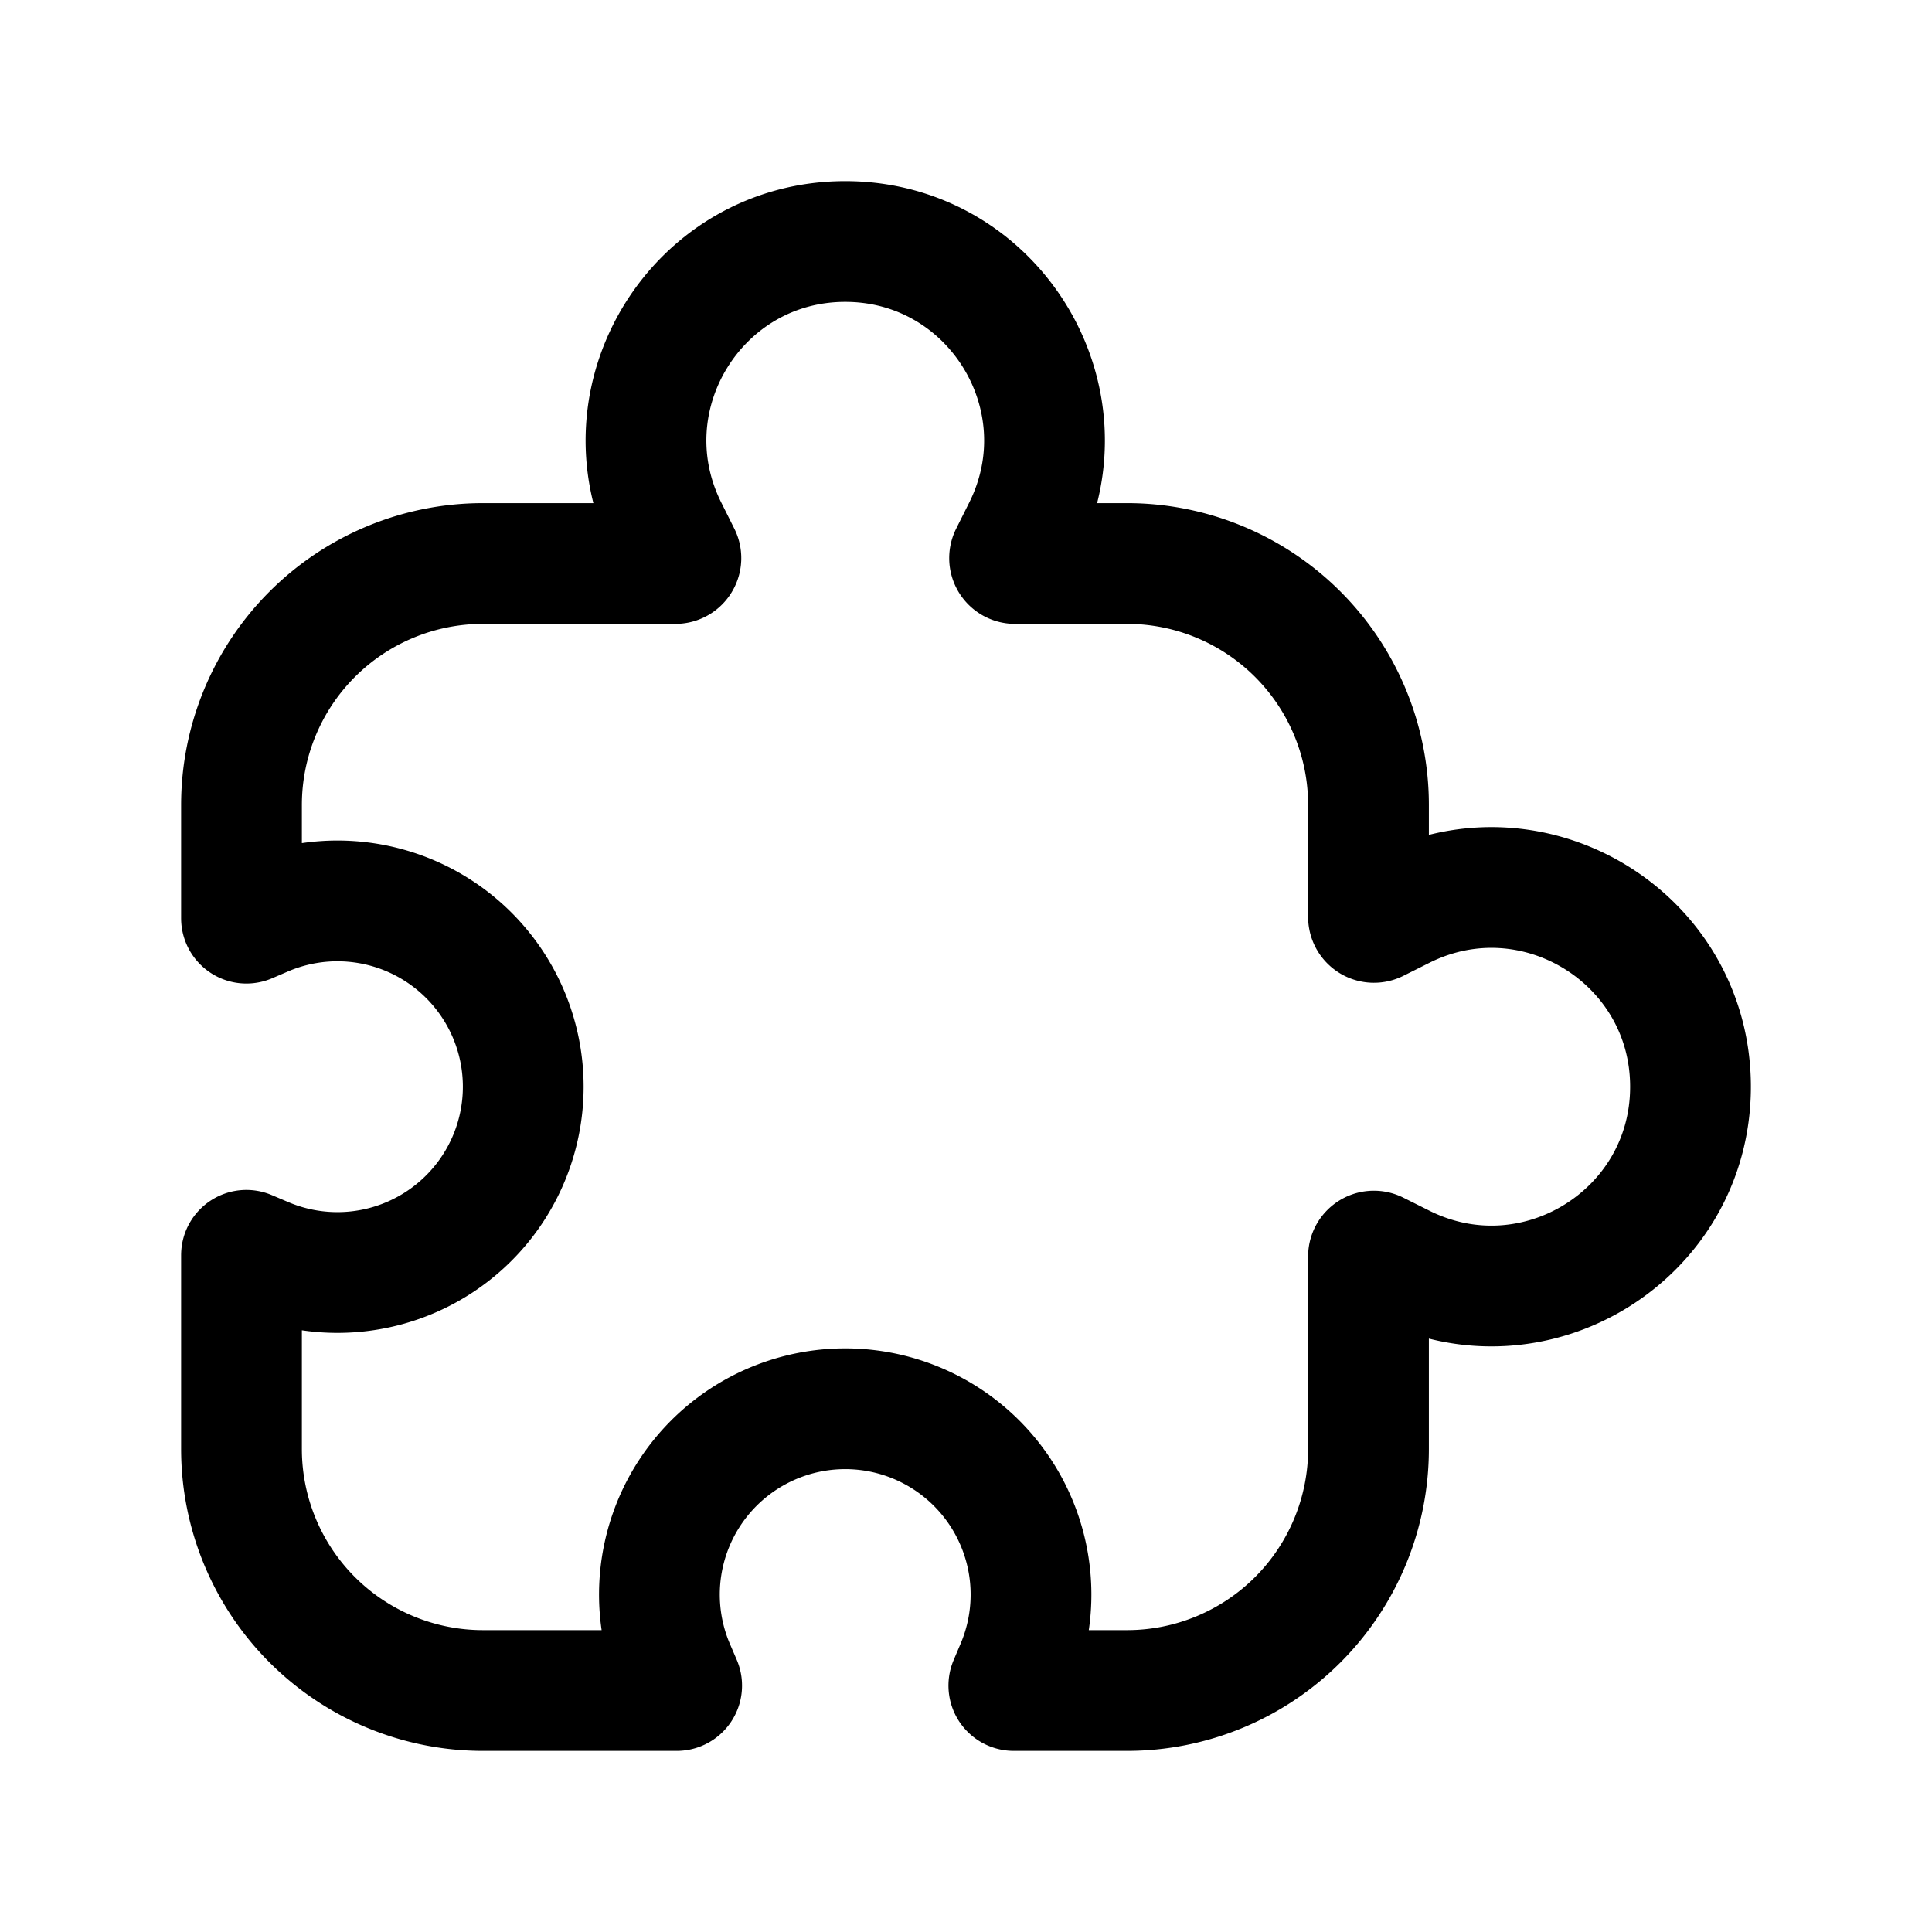 <svg xmlns="http://www.w3.org/2000/svg" width="24" height="24" viewbox="0 0 24 24" fill="none">
    <path stroke="currentColor" stroke-width="1.5" d="M3 10a3 3 0 0 1 3-3h2.39c.051 0 .084-.053.061-.098l-.162-.324C7.467 4.934 8.662 3 10.5 3c1.838 0 3.033 1.934 2.211 3.578l-.162.324a.067.067 0 0 0 .06.098H14a3 3 0 0 1 3 3v1.39c0 .051.053.084.098.061l.324-.162C19.066 10.467 21 11.662 21 13.5c0 1.838-1.934 3.033-3.578 2.211l-.324-.162a.067.067 0 0 0-.098.06V18a3 3 0 0 1-3 3h-1.407a.061.061 0 0 1-.056-.085l.084-.198a2.308 2.308 0 1 0-4.243 0l.085.198a.061.061 0 0 1-.056.085H6a3 3 0 0 1-3-3v-2.407c0-.044.045-.074.085-.056l.198.084a2.308 2.308 0 1 0 0-4.243l-.198.085A.061.061 0 0 1 3 11.407z"/>
</svg>